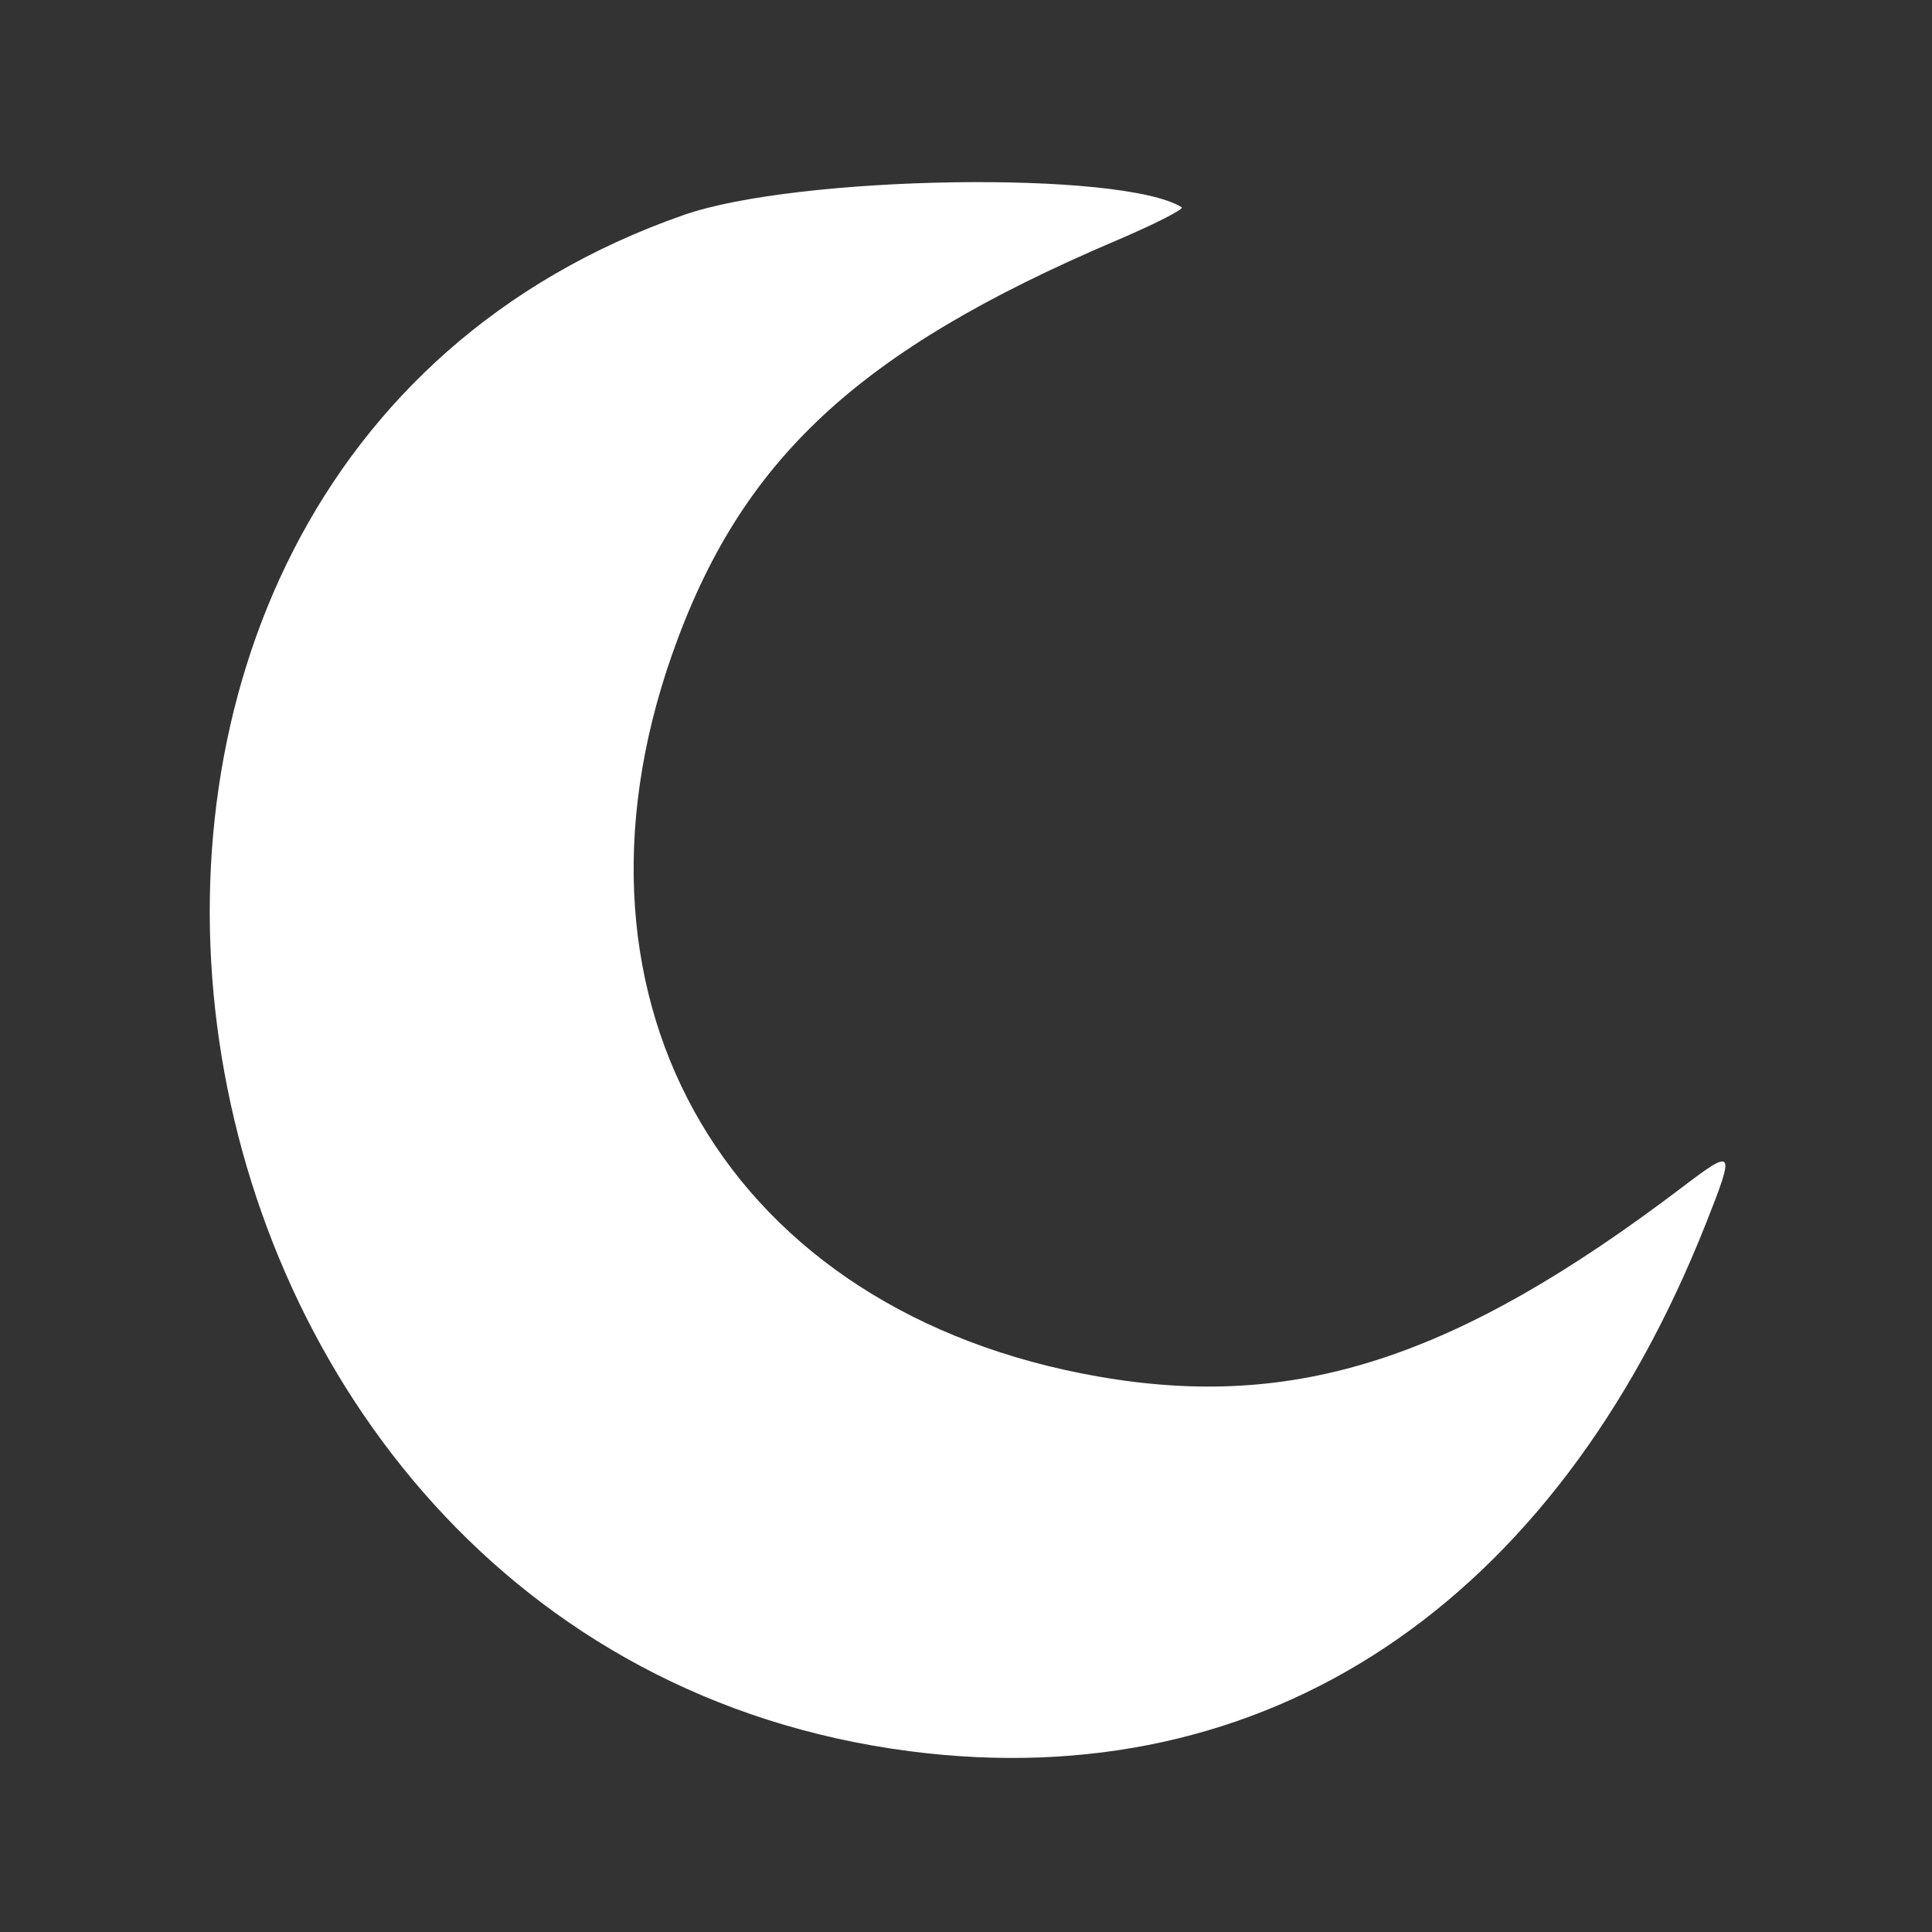 <?xml version="1.0" encoding="UTF-8" standalone="no"?>
<!-- Created with Inkscape (http://www.inkscape.org/) -->

<svg
   version="1.1"
   id="svg1"
   width="360"
   height="360"
   viewBox="0 0 360 360"
   sodipodi:docname="lunaBlanca.svg"
   inkscape:version="1.4.2 (f4327f4, 2025-05-13)"
   xmlns:inkscape="http://www.inkscape.org/namespaces/inkscape"
   xmlns:sodipodi="http://sodipodi.sourceforge.net/DTD/sodipodi-0.dtd"
   xmlns="http://www.w3.org/2000/svg"
   xmlns:svg="http://www.w3.org/2000/svg">
  <rect x="0" y="0" width="360" height="360" fill="#333333" stroke="none"/>
  <defs
     id="defs1" />
  <sodipodi:namedview
     id="namedview1"
     pagecolor="#505050"
     bordercolor="#ffffff"
     borderopacity="1"
     inkscape:showpageshadow="0"
     inkscape:pageopacity="0"
     inkscape:pagecheckerboard="1"
     inkscape:deskcolor="#505050"
     inkscape:zoom="1.6008112"
     inkscape:cx="141.49077"
     inkscape:cy="219.57618"
     inkscape:window-width="1920"
     inkscape:window-height="1017"
     inkscape:window-x="-8"
     inkscape:window-y="-8"
     inkscape:window-maximized="1"
     inkscape:current-layer="g1" />
  <g
     inkscape:groupmode="layer"
     inkscape:label="Image"
     id="g1">
    <path
       style="fill:#ffffff"
       d="M 169.5,326.311 C 21.084,307.075 -11.067,88.437 127.406,40.058 c 21.195,-7.405 81.614,-8.343 92.782,-1.441 0.532,0.329 -5.03,3.155 -12.361,6.281 C 159.722,65.411 137.938,85.742 125.216,122 c -22.933,65.359 10.86,122.54 79.494,134.509 36.696,6.399 66.652,-3.326 108.79,-35.319 9.639,-7.318 9.836,-7.027 4.455,6.594 C 289.76,299.142 235.863,334.913 169.5,326.311 Z"
       id="path1" />
  </g>
</svg>

